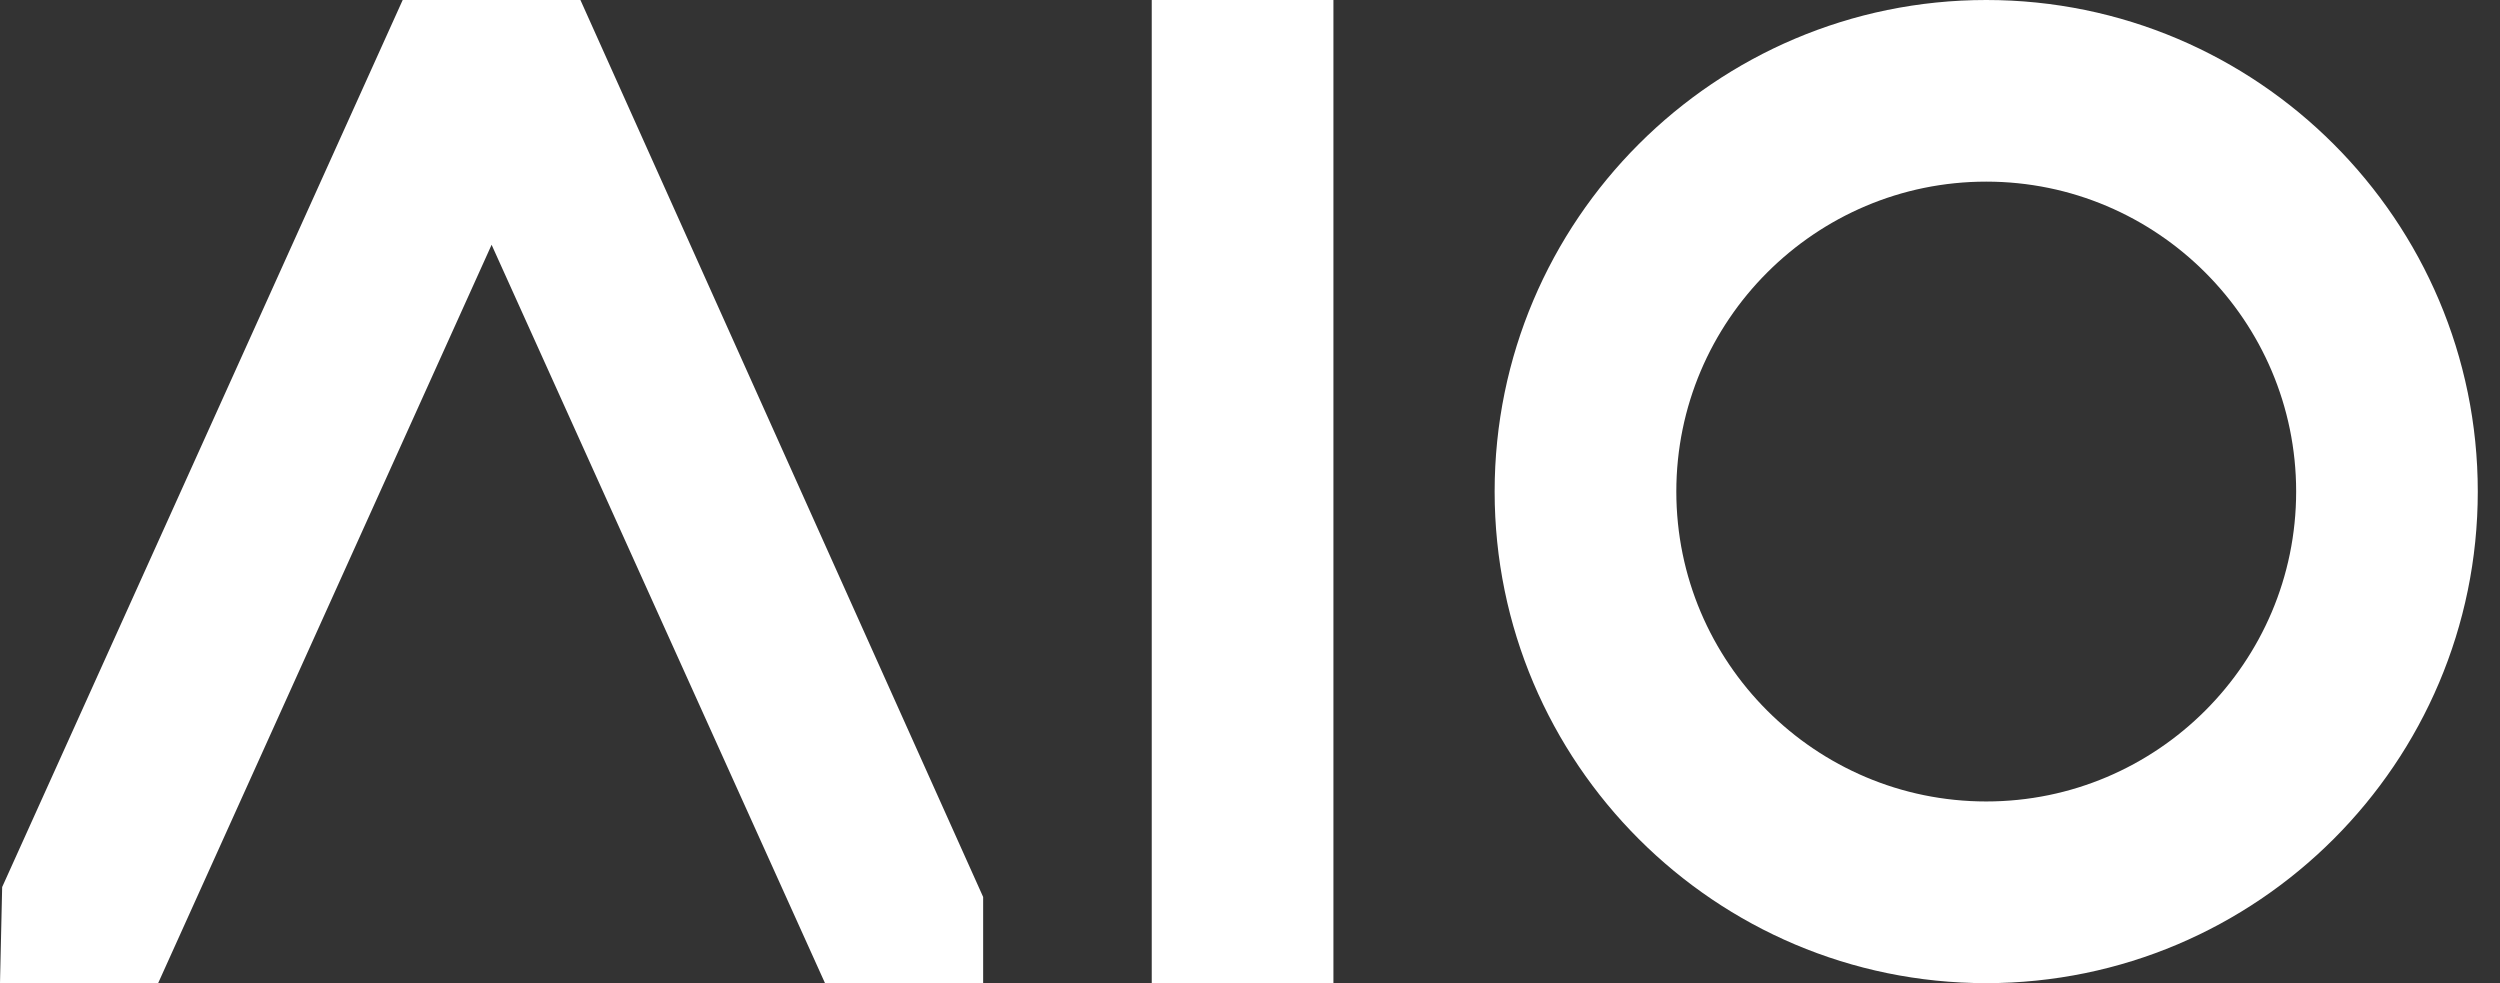 <svg width="89" height="35" viewBox="0 0 89 35" fill="none" xmlns="http://www.w3.org/2000/svg">
<rect x="0" y="0" width="89" height="35" fill="#333333" stroke="none"/>
<path d="M14.336 0L0.077 31.579L0 35H5.63L17.501 8.714L29.37 35H35V31.932L20.663 0H14.336Z" fill="white"/>
<path d="M47.47 0H41.002V35H47.47V0Z" fill="white"/>
<path d="M70.71 0C61.059 0 53.209 7.85 53.209 17.499C53.209 27.15 61.059 35 70.71 35C80.359 35 88.209 27.15 88.209 17.499C88.209 7.85 80.359 0 70.71 0ZM70.71 28.532C64.626 28.532 59.677 23.583 59.677 17.499C59.677 11.417 64.626 6.466 70.71 6.466C76.792 6.466 81.743 11.417 81.743 17.499C81.743 23.583 76.792 28.532 70.71 28.532Z" fill="white"/>
</svg>
